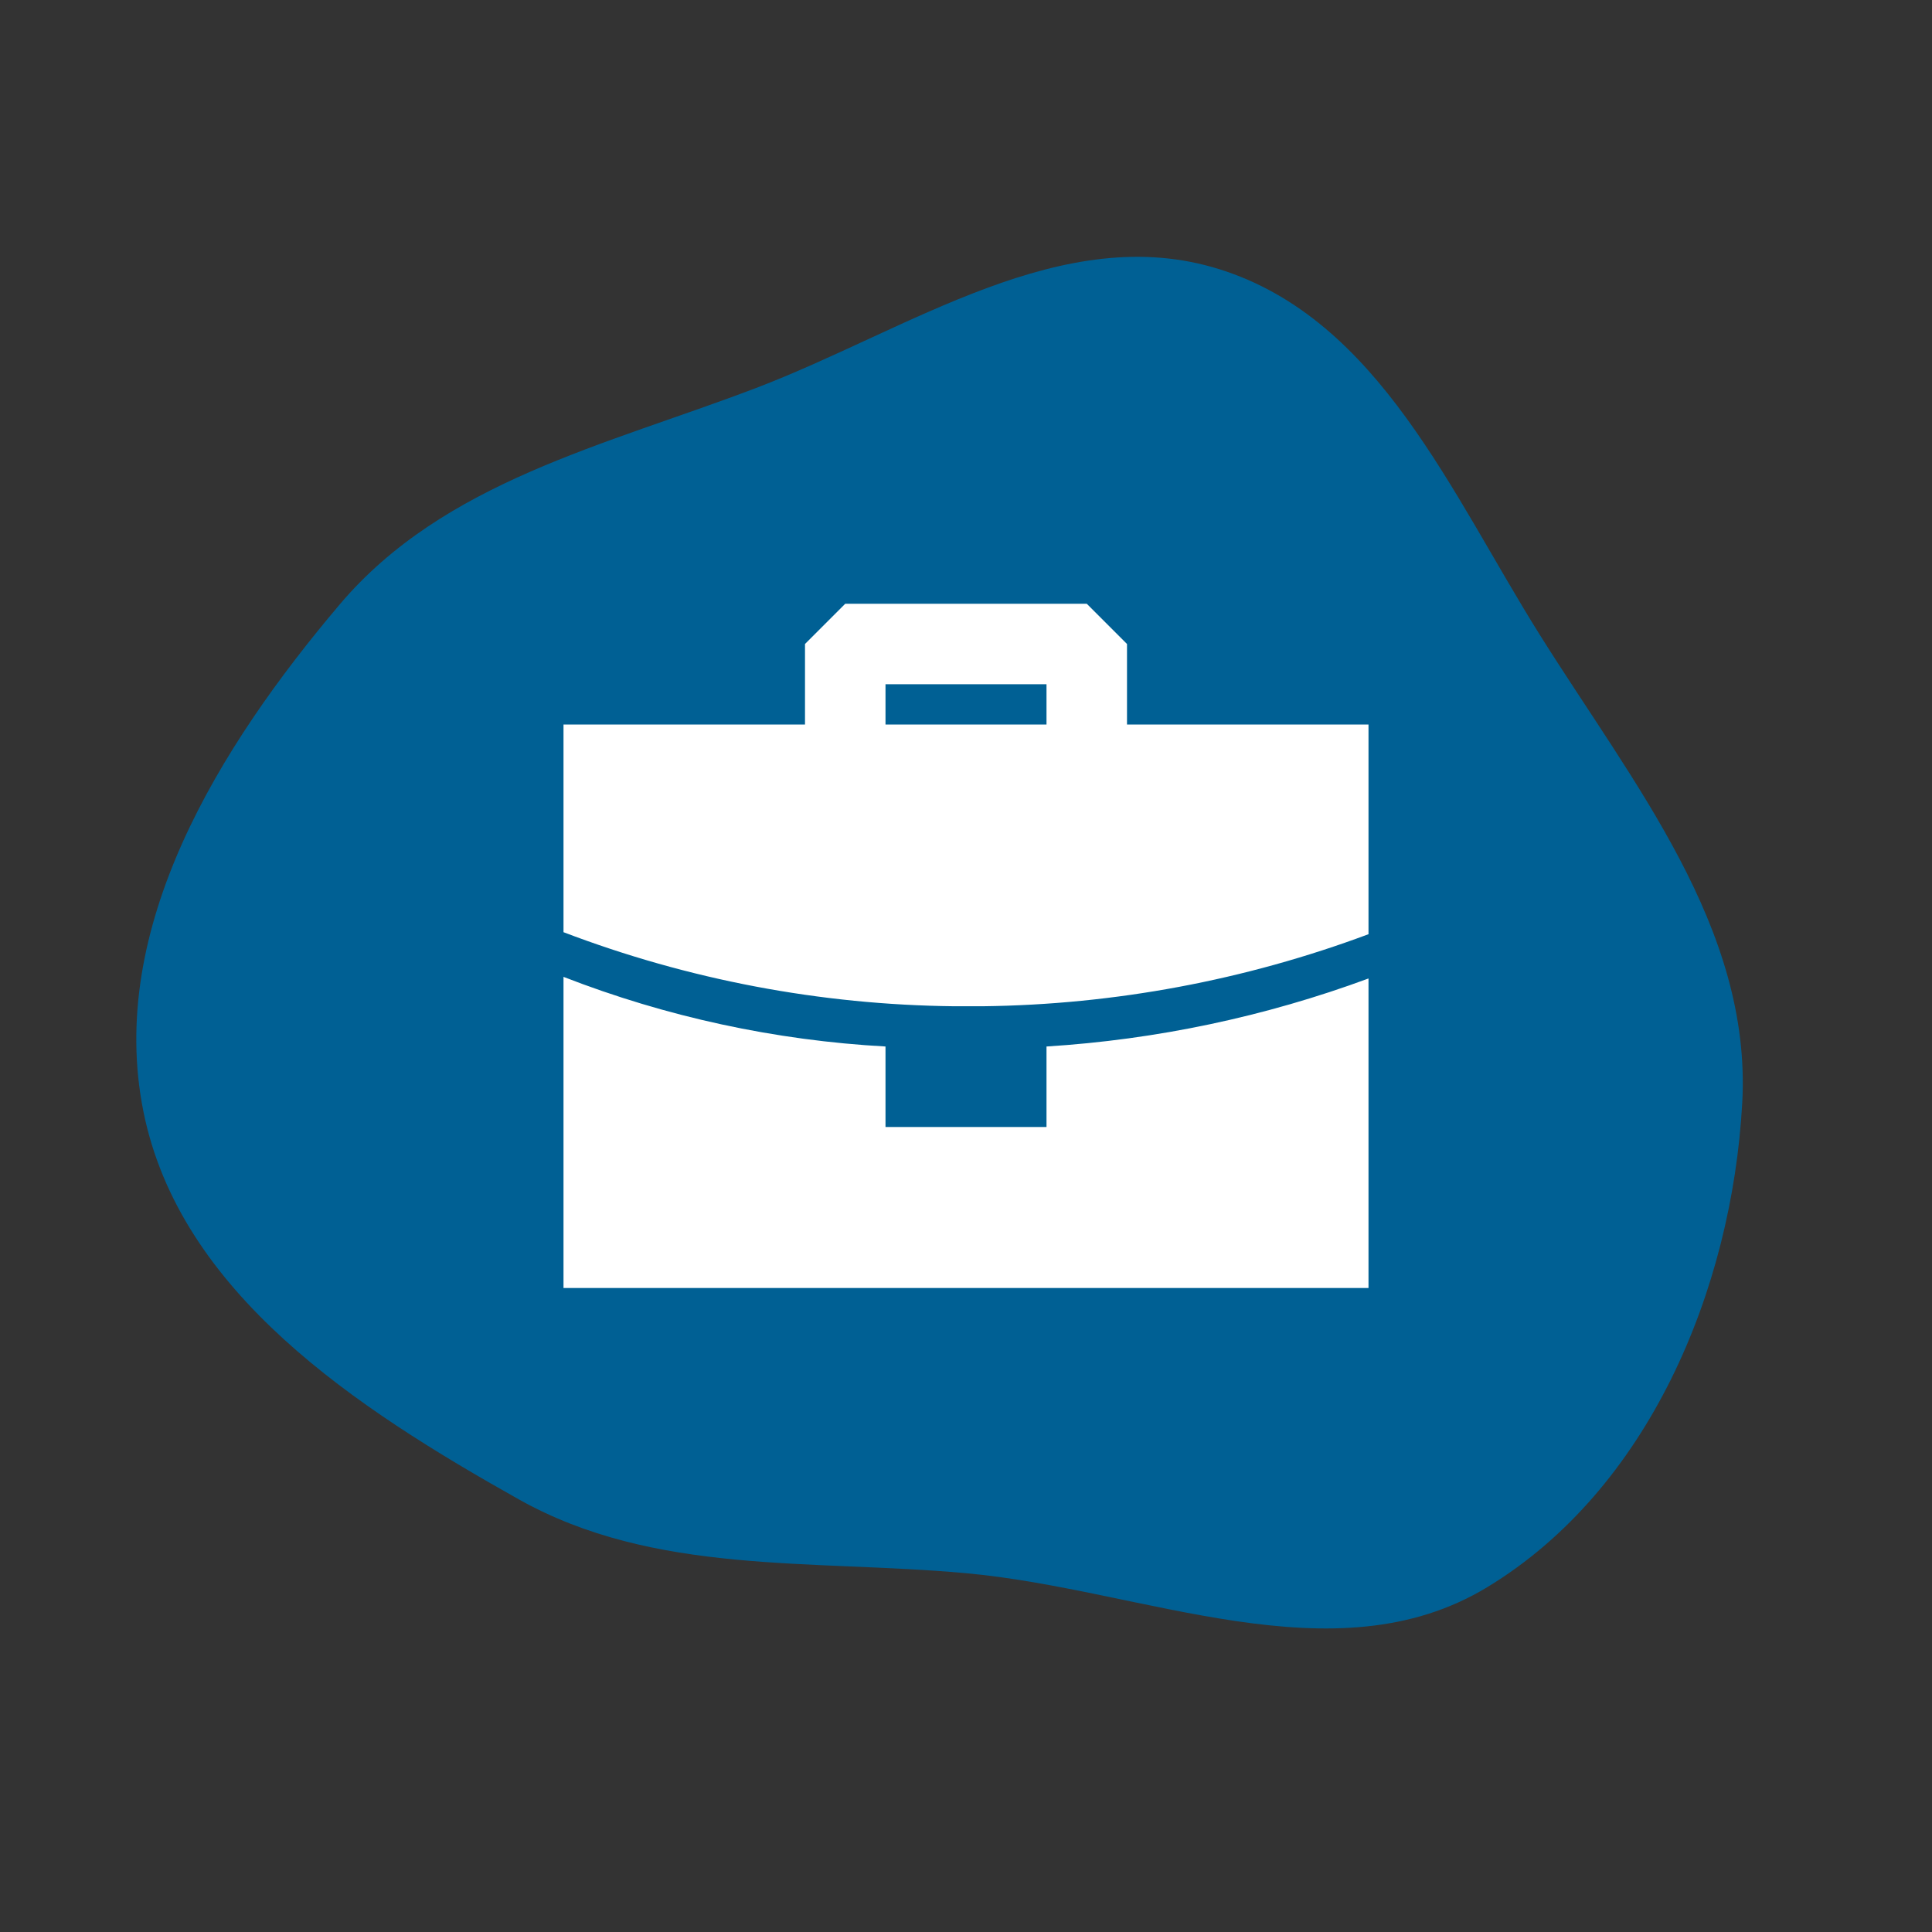 <!DOCTYPE svg PUBLIC "-//W3C//DTD SVG 1.1//EN" "http://www.w3.org/Graphics/SVG/1.1/DTD/svg11.dtd">
<!-- Uploaded to: SVG Repo, www.svgrepo.com, Transformed by: SVG Repo Mixer Tools -->
<svg width="800px" height="800px" viewBox="-256 -256 1024.00 1024.00" version="1.1" xmlns="http://www.w3.org/2000/svg" xmlns:xlink="http://www.w3.org/1999/xlink" fill="#ffffff" stroke="#ffffff">
<rect x="-256" y="-256" width="1024.00" height="1024.00" fill="#333333" stroke="none"/>
<g id="SVGRepo_bgCarrier" stroke-width="0" transform="translate(0,0), scale(1)">
<path transform="translate(-256, -256), scale(32)" d="M16,26.057C18.956,26.326,22.095,27.827,24.633,26.289C27.298,24.674,28.685,21.378,28.857,18.267C29.017,15.368,27.045,12.973,25.503,10.513C24.034,8.17,22.839,5.29,20.2,4.46C17.6,3.642,15.064,5.458,12.516,6.429C10.022,7.379,7.352,7.975,5.627,10.011C3.628,12.372,1.768,15.369,2.374,18.403C2.976,21.417,5.91,23.327,8.589,24.832C10.84,26.096,13.429,25.824,16,26.057" fill="#006094" strokewidth="0"/>
</g>
<g id="SVGRepo_tracerCarrier" stroke-linecap="round" stroke-linejoin="round"/>
<g id="SVGRepo_iconCarrier"> <title>work-case-filled</title> <g id="Page-1" stroke="none" stroke-width="1" fill="none" fill-rule="evenodd"> <g id="work-case" fill="#ffffff" transform="translate(42.667, 64)"> <path d="M1.20792265e-13,197.76 C54.584,218.996 112.186,231.452 170.667,234.667 L170.667,277.333 L256,277.333 L256,234.667 C314.34,231.013 371.834,218.867 426.667,198.613 L426.667,362.667 L1.20792265e-13,362.667 L1.20792265e-13,197.76 Z M277.333,-1.42108547e-14 L298.667,21.333 L298.667,64 L426.667,64 L426.667,175.147 C361.255,199.569 292.11,212.489 222.293,213.333 L222.293,213.333 L206.933,213.333 C136.179,212.569 66.119,199.279 7.10542736e-15,174.08 L7.10542736e-15,174.08 L7.10542736e-15,64 L128,64 L128,21.333 L149.333,-1.42108547e-14 L277.333,-1.42108547e-14 Z M256,42.667 L170.667,42.667 L170.667,64 L256,64 L256,42.667 Z" id="Combined-Shape-Copy"> </path> </g> </g> </g>
</svg>